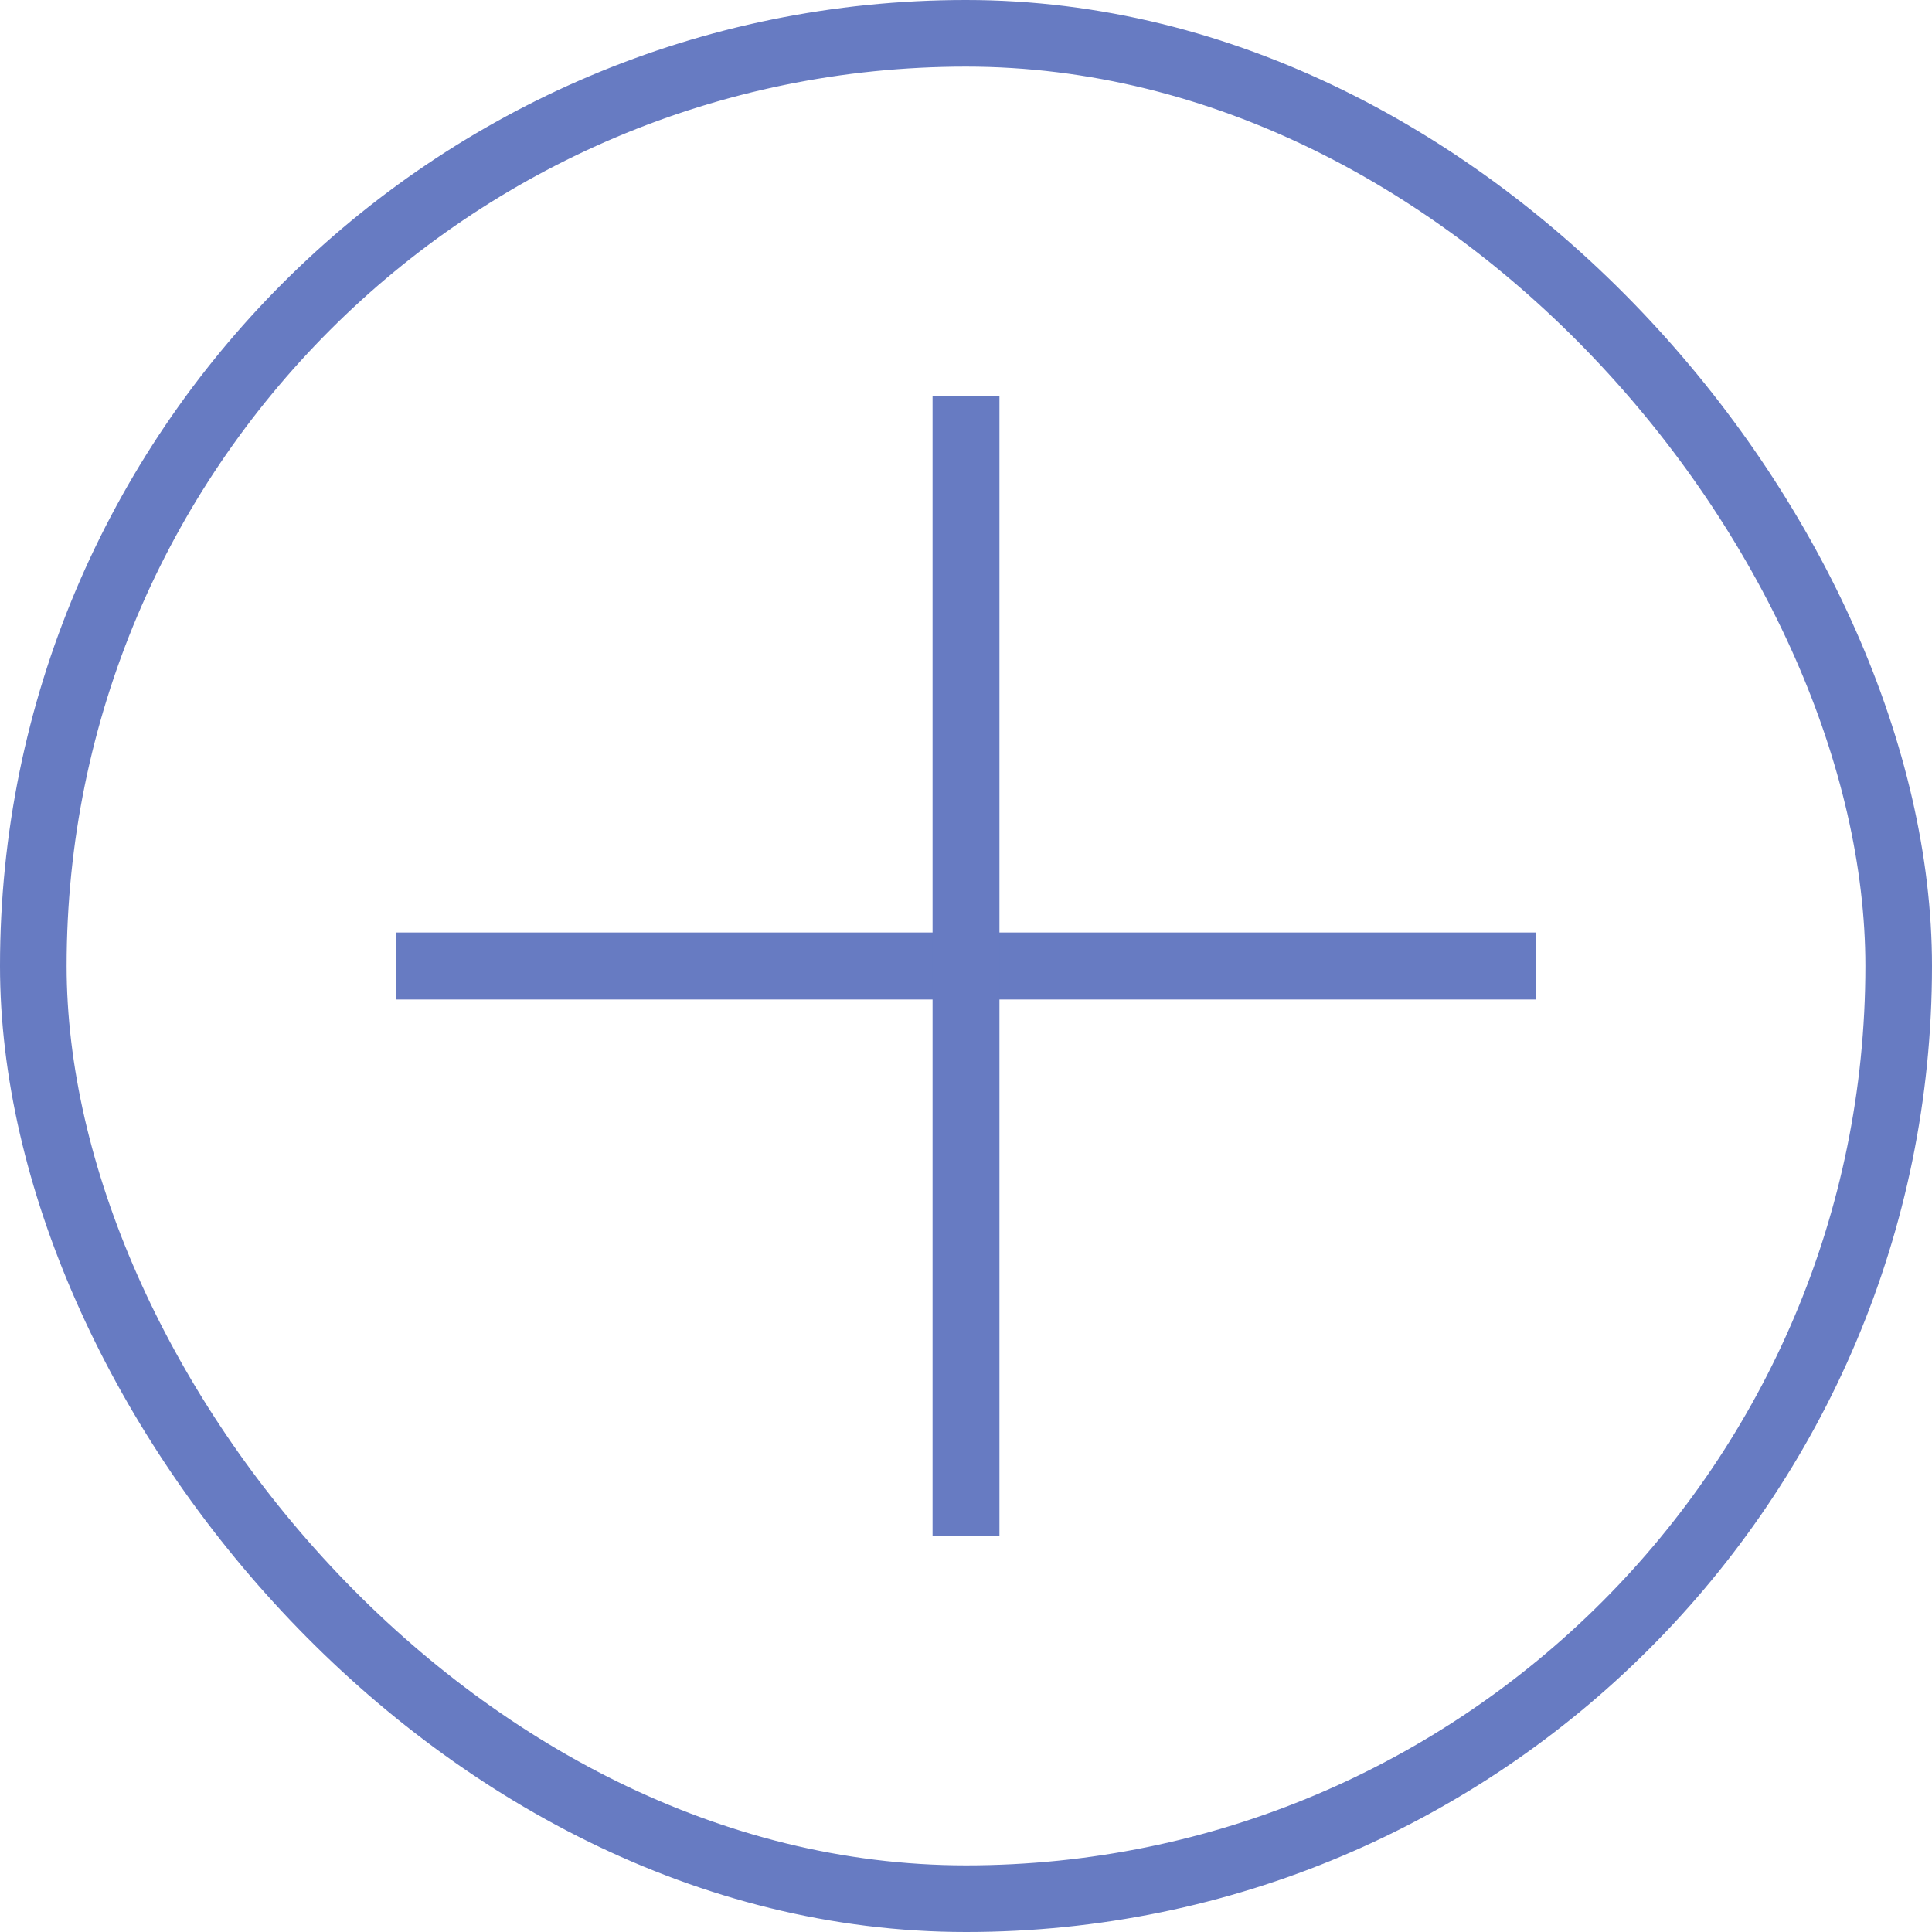 <svg width="29" height="29" viewBox="0 0 29 29" fill="none" xmlns="http://www.w3.org/2000/svg">
<rect x="0.5" y="0.5" width="28" height="28" rx="14" stroke="#677BC2"/>
<g clip-path="url(#clip0_284_1424)">
<path d="M5.949 14.5H23.051" stroke="#677BC2"/>
<path d="M5.949 14.5H23.051" stroke="#677BC2"/>
<path d="M5.949 14.5H23.051" stroke="#677BC2"/>
<path d="M14.5 23.051V5.949" stroke="#677BC2"/>
<path d="M14.5 23.051V5.949" stroke="#677BC2"/>
<path d="M14.5 23.051V5.949" stroke="#677BC2"/>
</g>
<defs>
<clipPath id="clip0_284_1424">
<rect width="17.103" height="17.103" fill="white" transform="translate(5.949 5.949)"/>
</clipPath>
</defs>
</svg>
